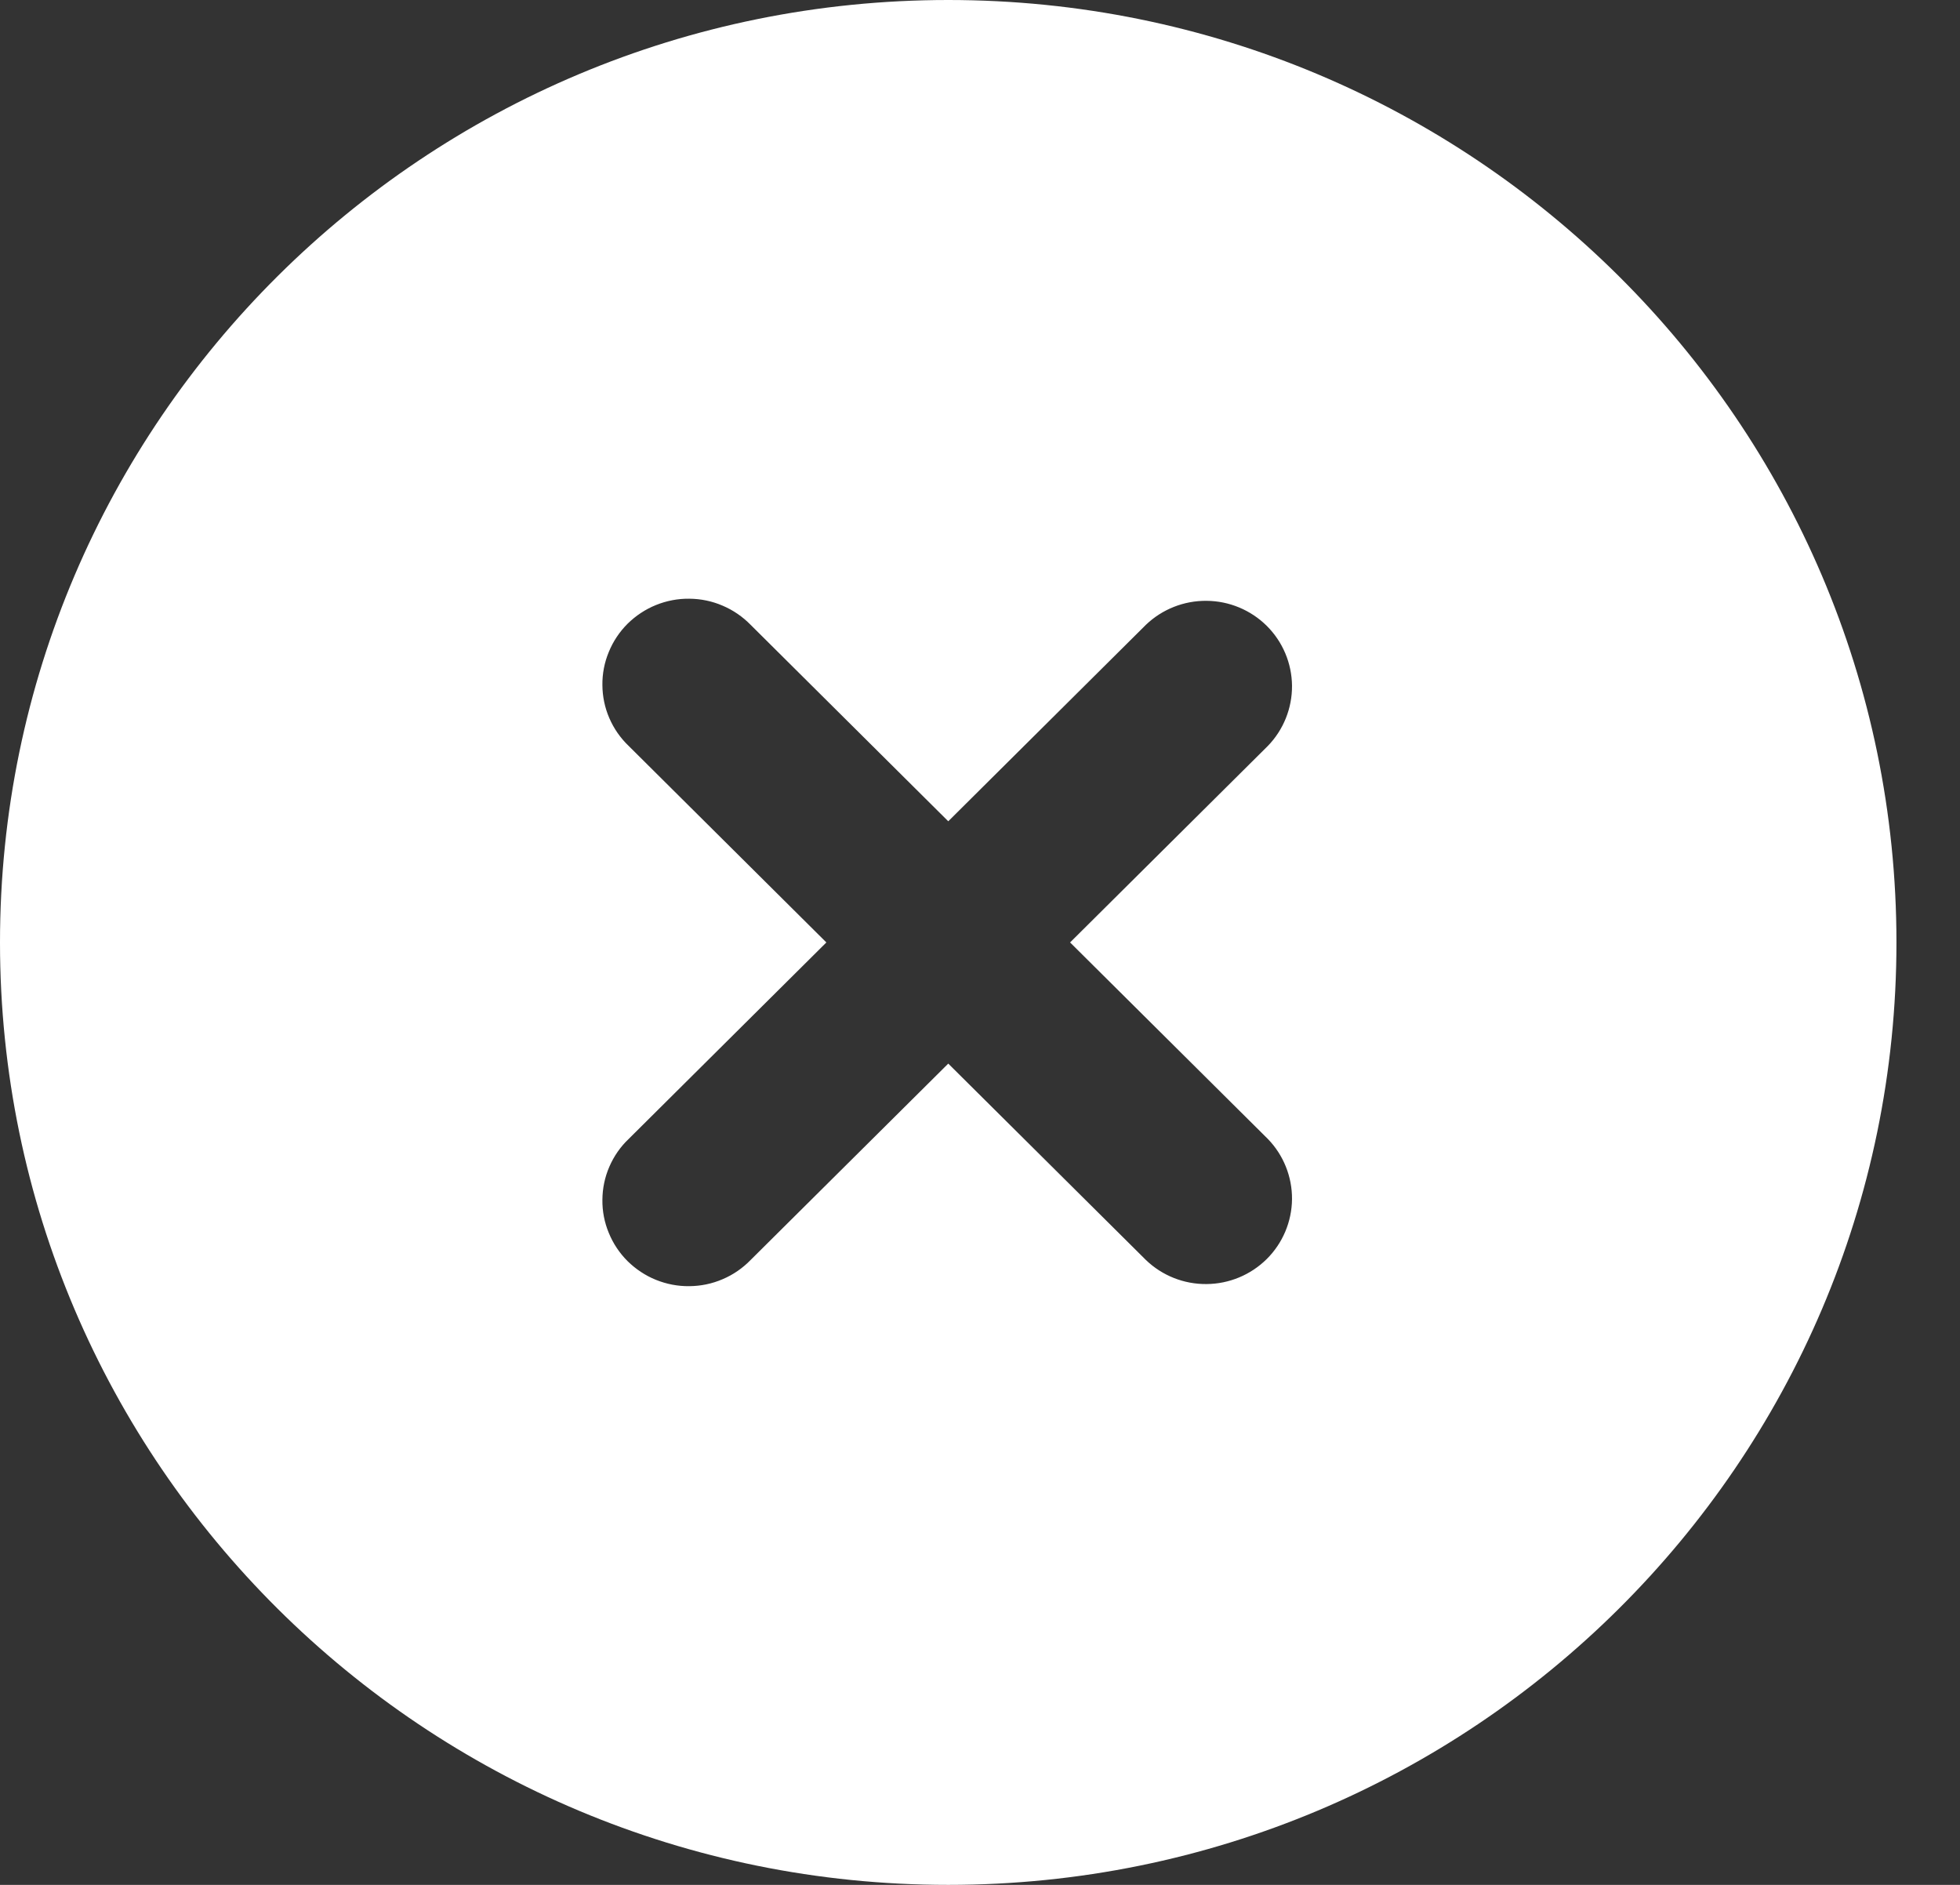 <svg width="26" height="25" viewBox="0 0 26 25" fill="none" xmlns="http://www.w3.org/2000/svg">
<rect x="0" y="0" width="26" height="25" fill="#333333" stroke="none"/>
<path fill-rule="evenodd" clip-rule="evenodd" d="M12.579 0C5.632 0 0 5.597 0 12.5C0 19.403 5.632 25 12.579 25C19.525 25 25.157 19.403 25.157 12.5C25.157 5.597 19.525 0 12.579 0ZM16.818 9.894C17.026 9.68 17.141 9.393 17.139 9.095C17.136 8.797 17.016 8.512 16.804 8.301C16.592 8.091 16.305 7.971 16.005 7.969C15.705 7.966 15.416 8.081 15.201 8.287L12.579 10.893L9.957 8.287C9.851 8.179 9.725 8.092 9.585 8.033C9.446 7.973 9.296 7.942 9.144 7.941C8.992 7.939 8.842 7.968 8.701 8.025C8.56 8.082 8.433 8.167 8.325 8.273C8.218 8.38 8.133 8.507 8.076 8.647C8.018 8.786 7.989 8.936 7.991 9.087C7.992 9.238 8.023 9.387 8.083 9.525C8.143 9.664 8.23 9.789 8.34 9.894L10.962 12.5L8.34 15.106C8.23 15.21 8.143 15.336 8.083 15.475C8.023 15.613 7.992 15.762 7.991 15.913C7.989 16.064 8.018 16.214 8.076 16.353C8.133 16.493 8.218 16.62 8.325 16.727C8.433 16.833 8.56 16.918 8.701 16.975C8.842 17.032 8.992 17.061 9.144 17.059C9.296 17.058 9.446 17.027 9.585 16.967C9.725 16.908 9.851 16.821 9.957 16.712L12.579 14.107L15.201 16.712C15.416 16.919 15.705 17.034 16.005 17.031C16.305 17.029 16.592 16.909 16.804 16.699C17.016 16.488 17.136 16.203 17.139 15.905C17.141 15.607 17.026 15.32 16.818 15.106L14.195 12.5L16.818 9.894Z" fill="white"/>
</svg>
